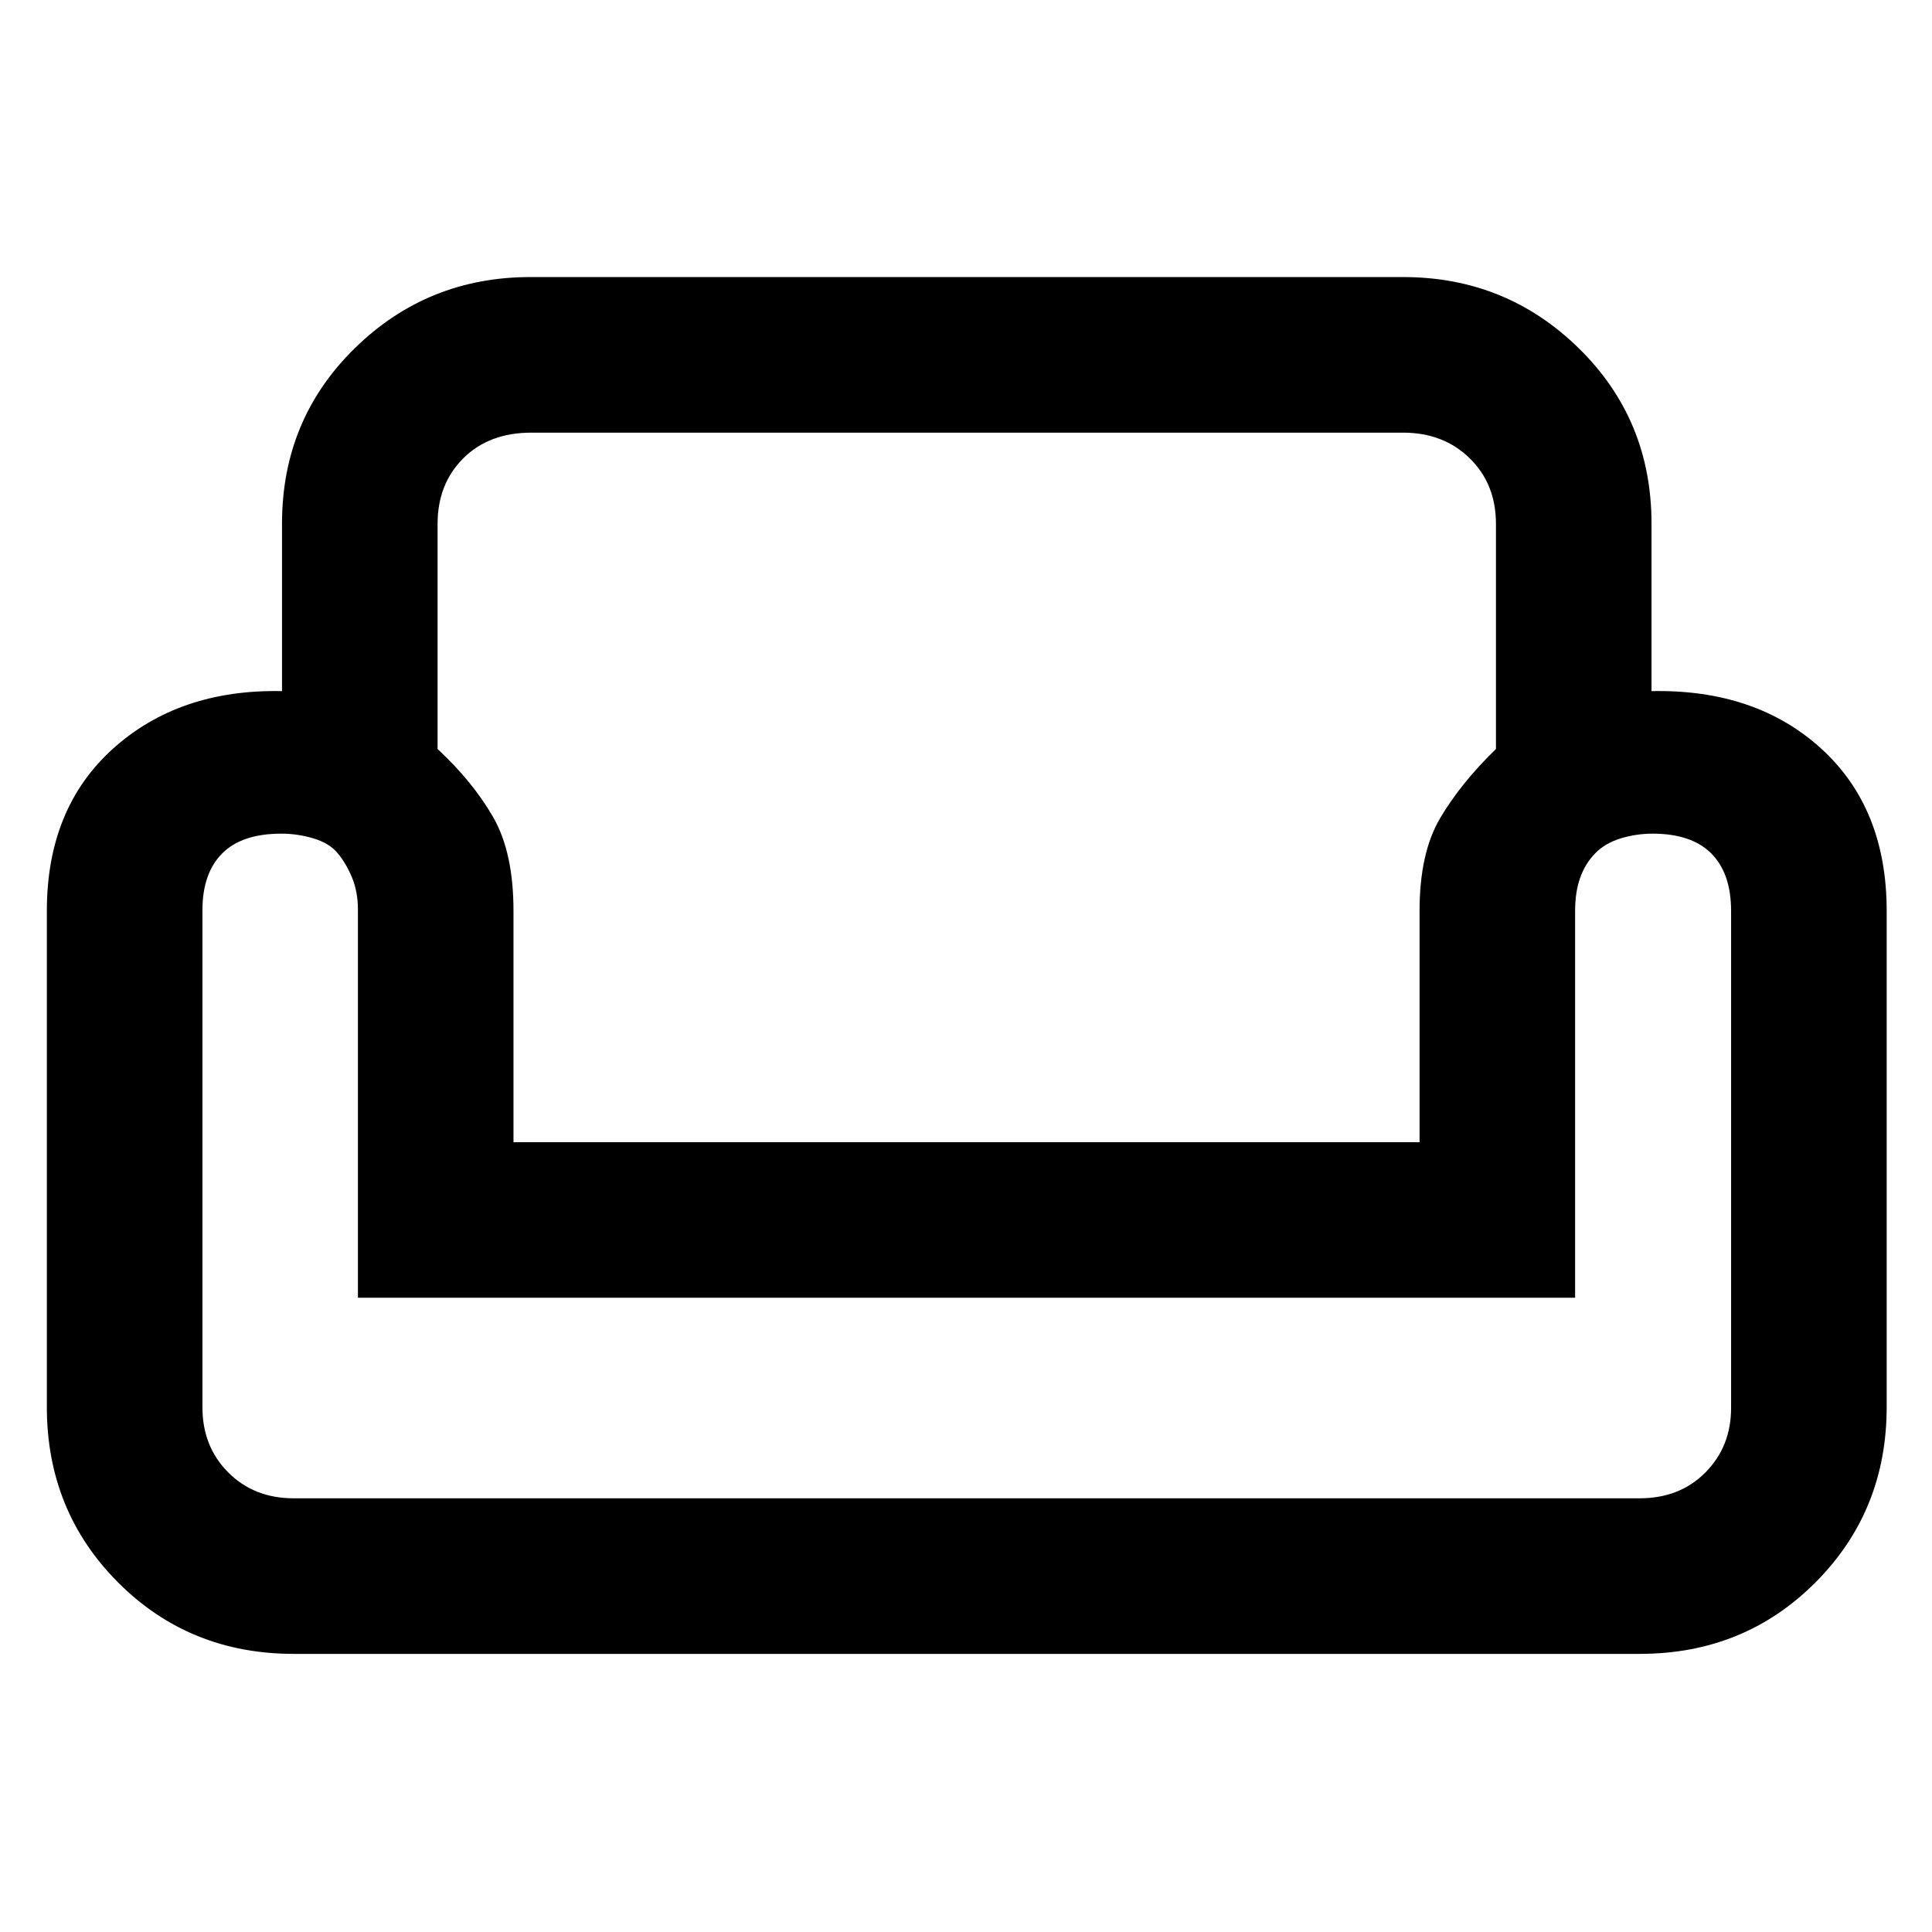 <svg xmlns="http://www.w3.org/2000/svg" height="48" viewBox="0 -960 960 960" width="48"><path d="M140.13-699.83q0-51.68 36.11-87.09 36.11-35.41 87.33-35.41H697.2q51.21 0 87.32 35.41 36.11 35.41 36.11 87.09v83.24q51.8-1.04 84.33 28.58 32.52 29.62 32.52 80.62v246.52q0 51.7-35.41 87.19-35.41 35.48-87.27 35.48H145.96q-51.86 0-87.27-35.48-35.41-35.49-35.41-87.19v-246.52q0-51 32.9-80.62 32.91-29.62 83.95-28.58v-83.24Zm77.3.18v111.82q17.48 16.24 27.6 33.83 10.12 17.59 10.12 46.61v114.93h450.22v-114.93q0-28.79 10.24-46.11 10.24-17.33 27.72-34.33v-111.82q0-19.88-13.04-32.63-13.03-12.74-33.09-12.74H264.04q-21.06 0-33.83 12.74-12.78 12.75-12.78 32.63Zm565.24 384.5H177.85v-192.74q0-9.03-2.94-16.09-2.95-7.07-7.12-12.07-4.18-5.01-12.04-7.36-7.86-2.35-15.94-2.35-19.66 0-29.44 9.86-9.78 9.87-9.78 28.22v246.94q0 19.53 12.82 32.38 12.81 12.86 32.55 12.86h668.72q20.01 0 32.75-12.86 12.74-12.85 12.74-32.06v-246.94q0-18.67-9.82-28.54-9.83-9.86-29.19-9.86-8.11 0-15.82 2.35-7.71 2.35-12.63 7.36-4.93 5-7.48 12.07-2.56 7.06-2.56 16.59v192.24Zm-301.91 0Zm0 99.65Zm0-176.96Z"/></svg>